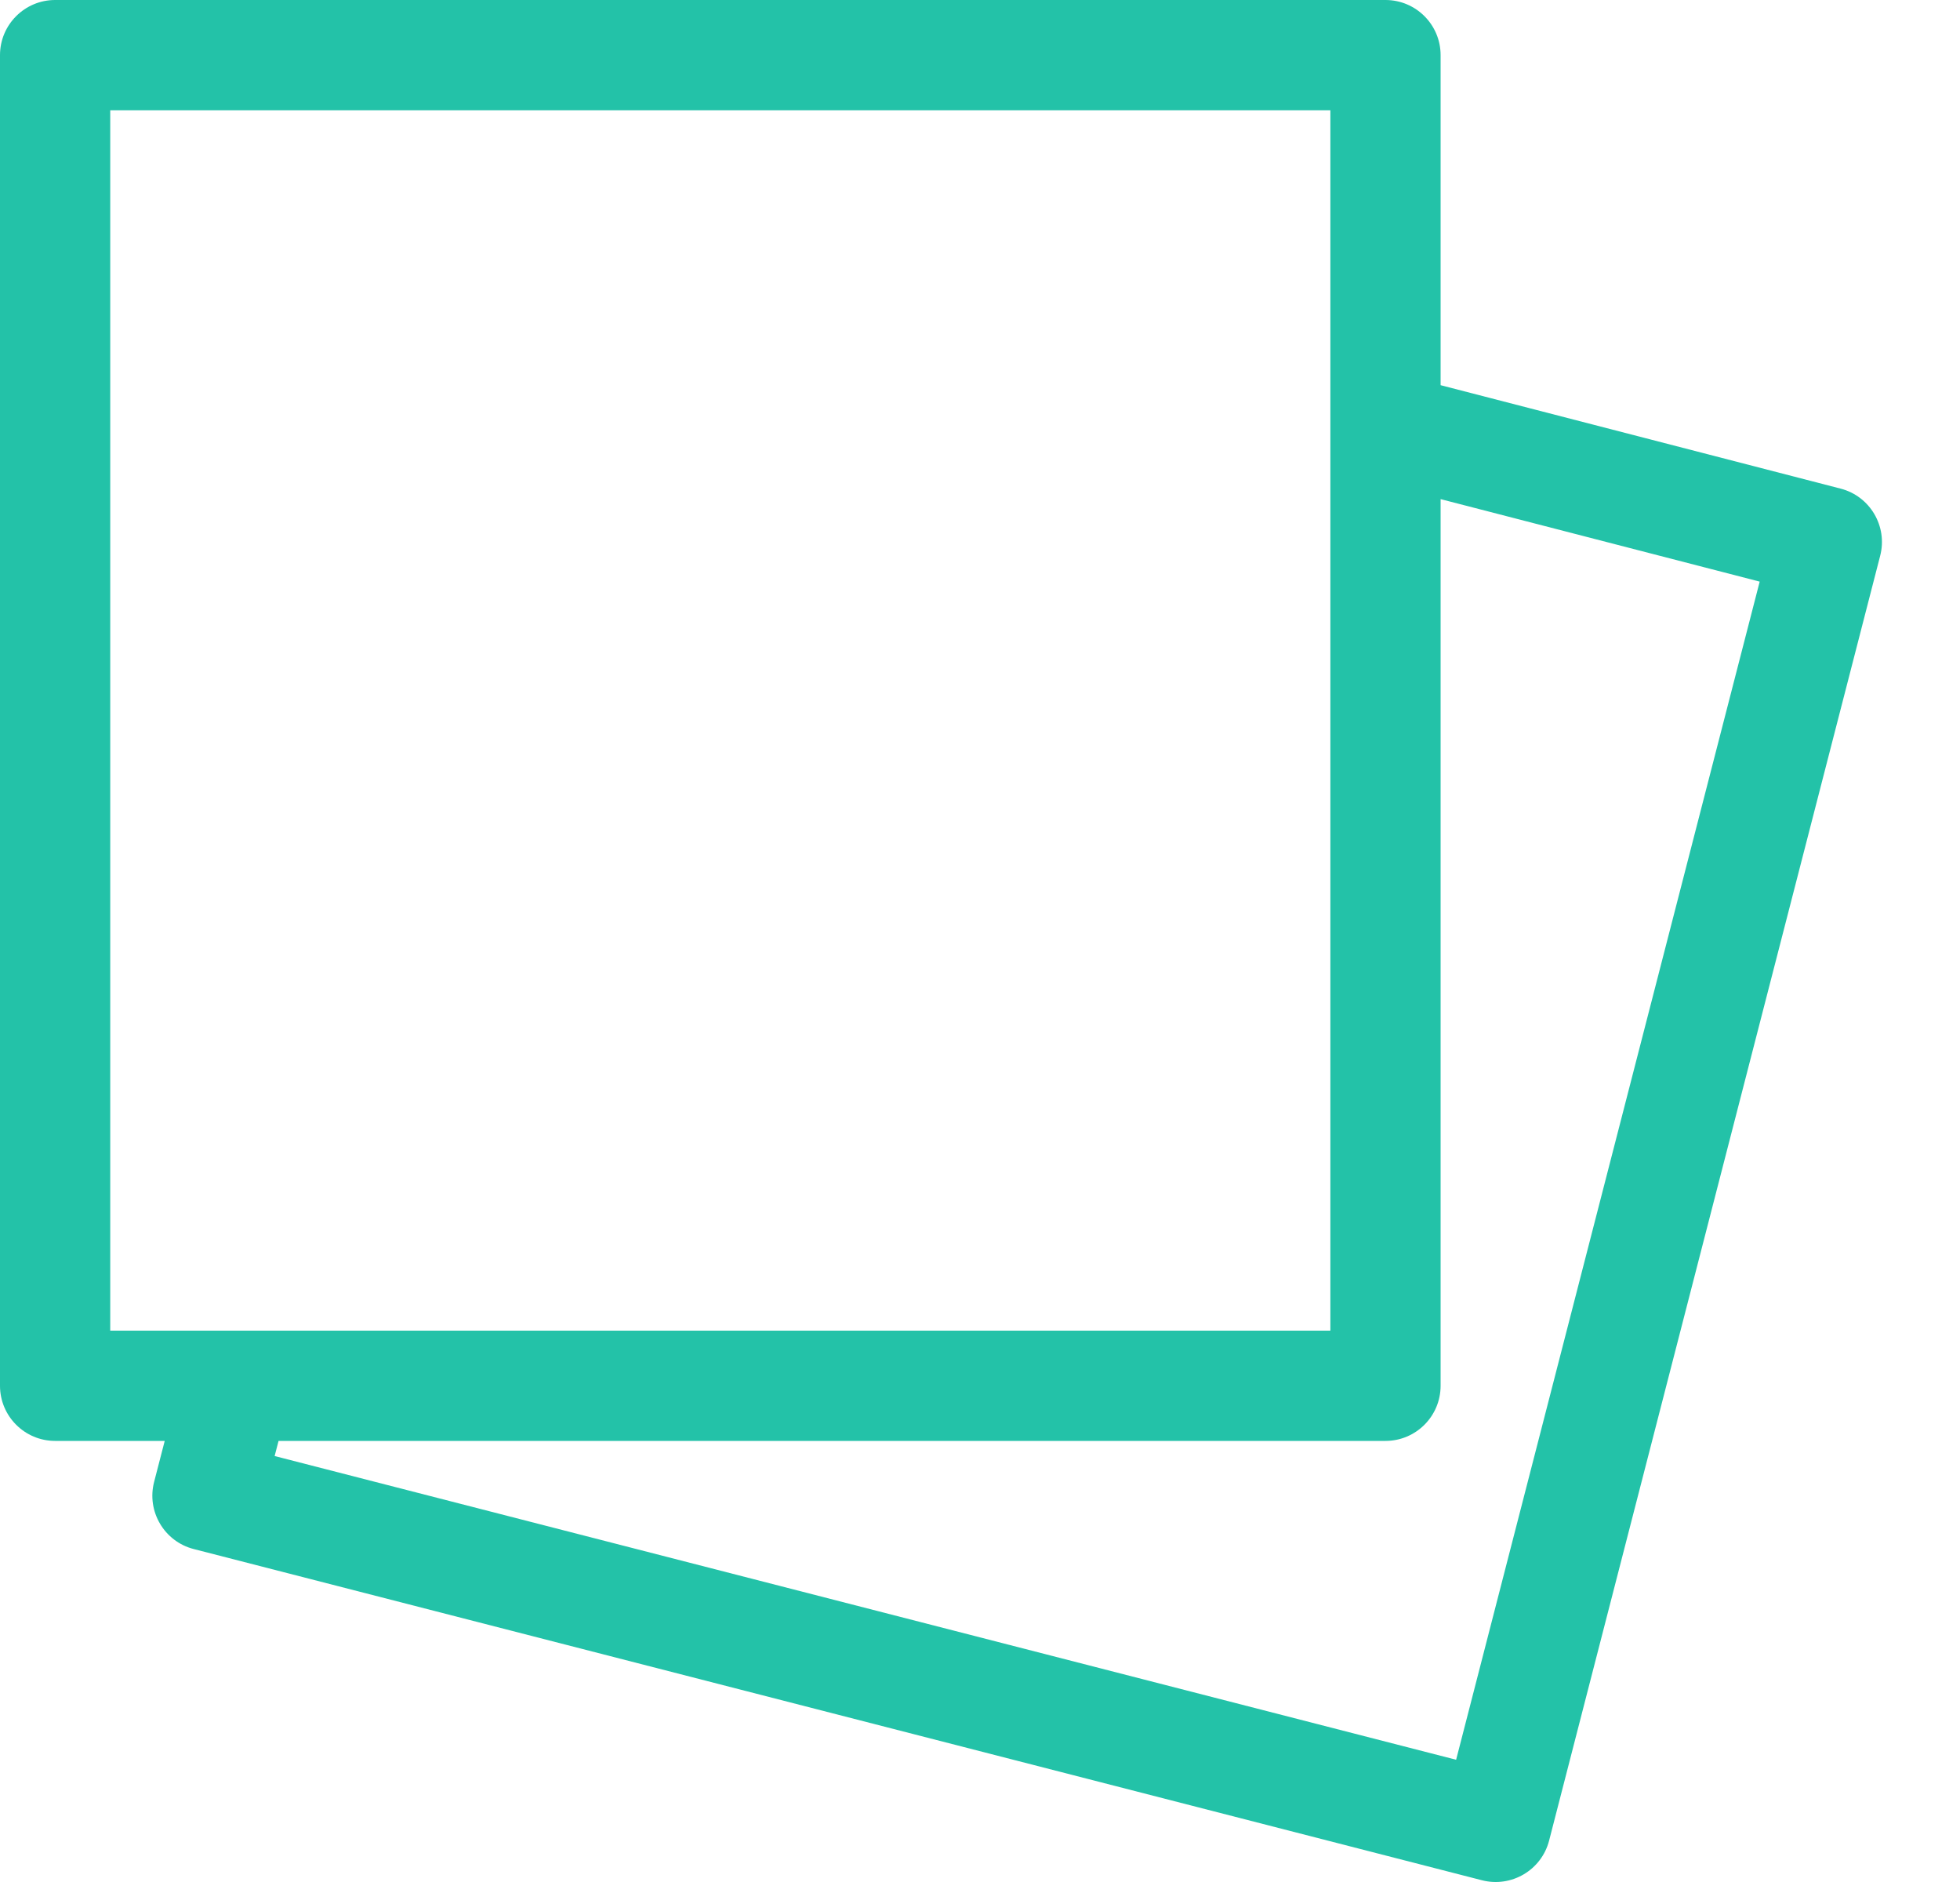 <svg width="25" height="24" viewBox="0 0 25 24" fill="none" xmlns="http://www.w3.org/2000/svg">
<path d="M23.477 6.231L18.375 4.912V0.703C18.375 0.315 18.06 0 17.672 0H0.703C0.315 0 0 0.315 0 0.703V17.672C0 18.06 0.315 18.375 0.703 18.375H2.101L1.966 18.897C1.868 19.273 2.095 19.658 2.471 19.754L18.903 23.978C19.279 24.074 19.662 23.848 19.759 23.472L23.982 7.087C24.079 6.712 23.853 6.328 23.477 6.231ZM1.406 1.406H16.969V16.969H1.406V1.406ZM18.573 22.441L3.503 18.568L3.553 18.375H17.672C18.06 18.375 18.375 18.06 18.375 17.672V6.365L22.445 7.417L18.573 22.441Z" fill="#23C2A8"/>
</svg>
